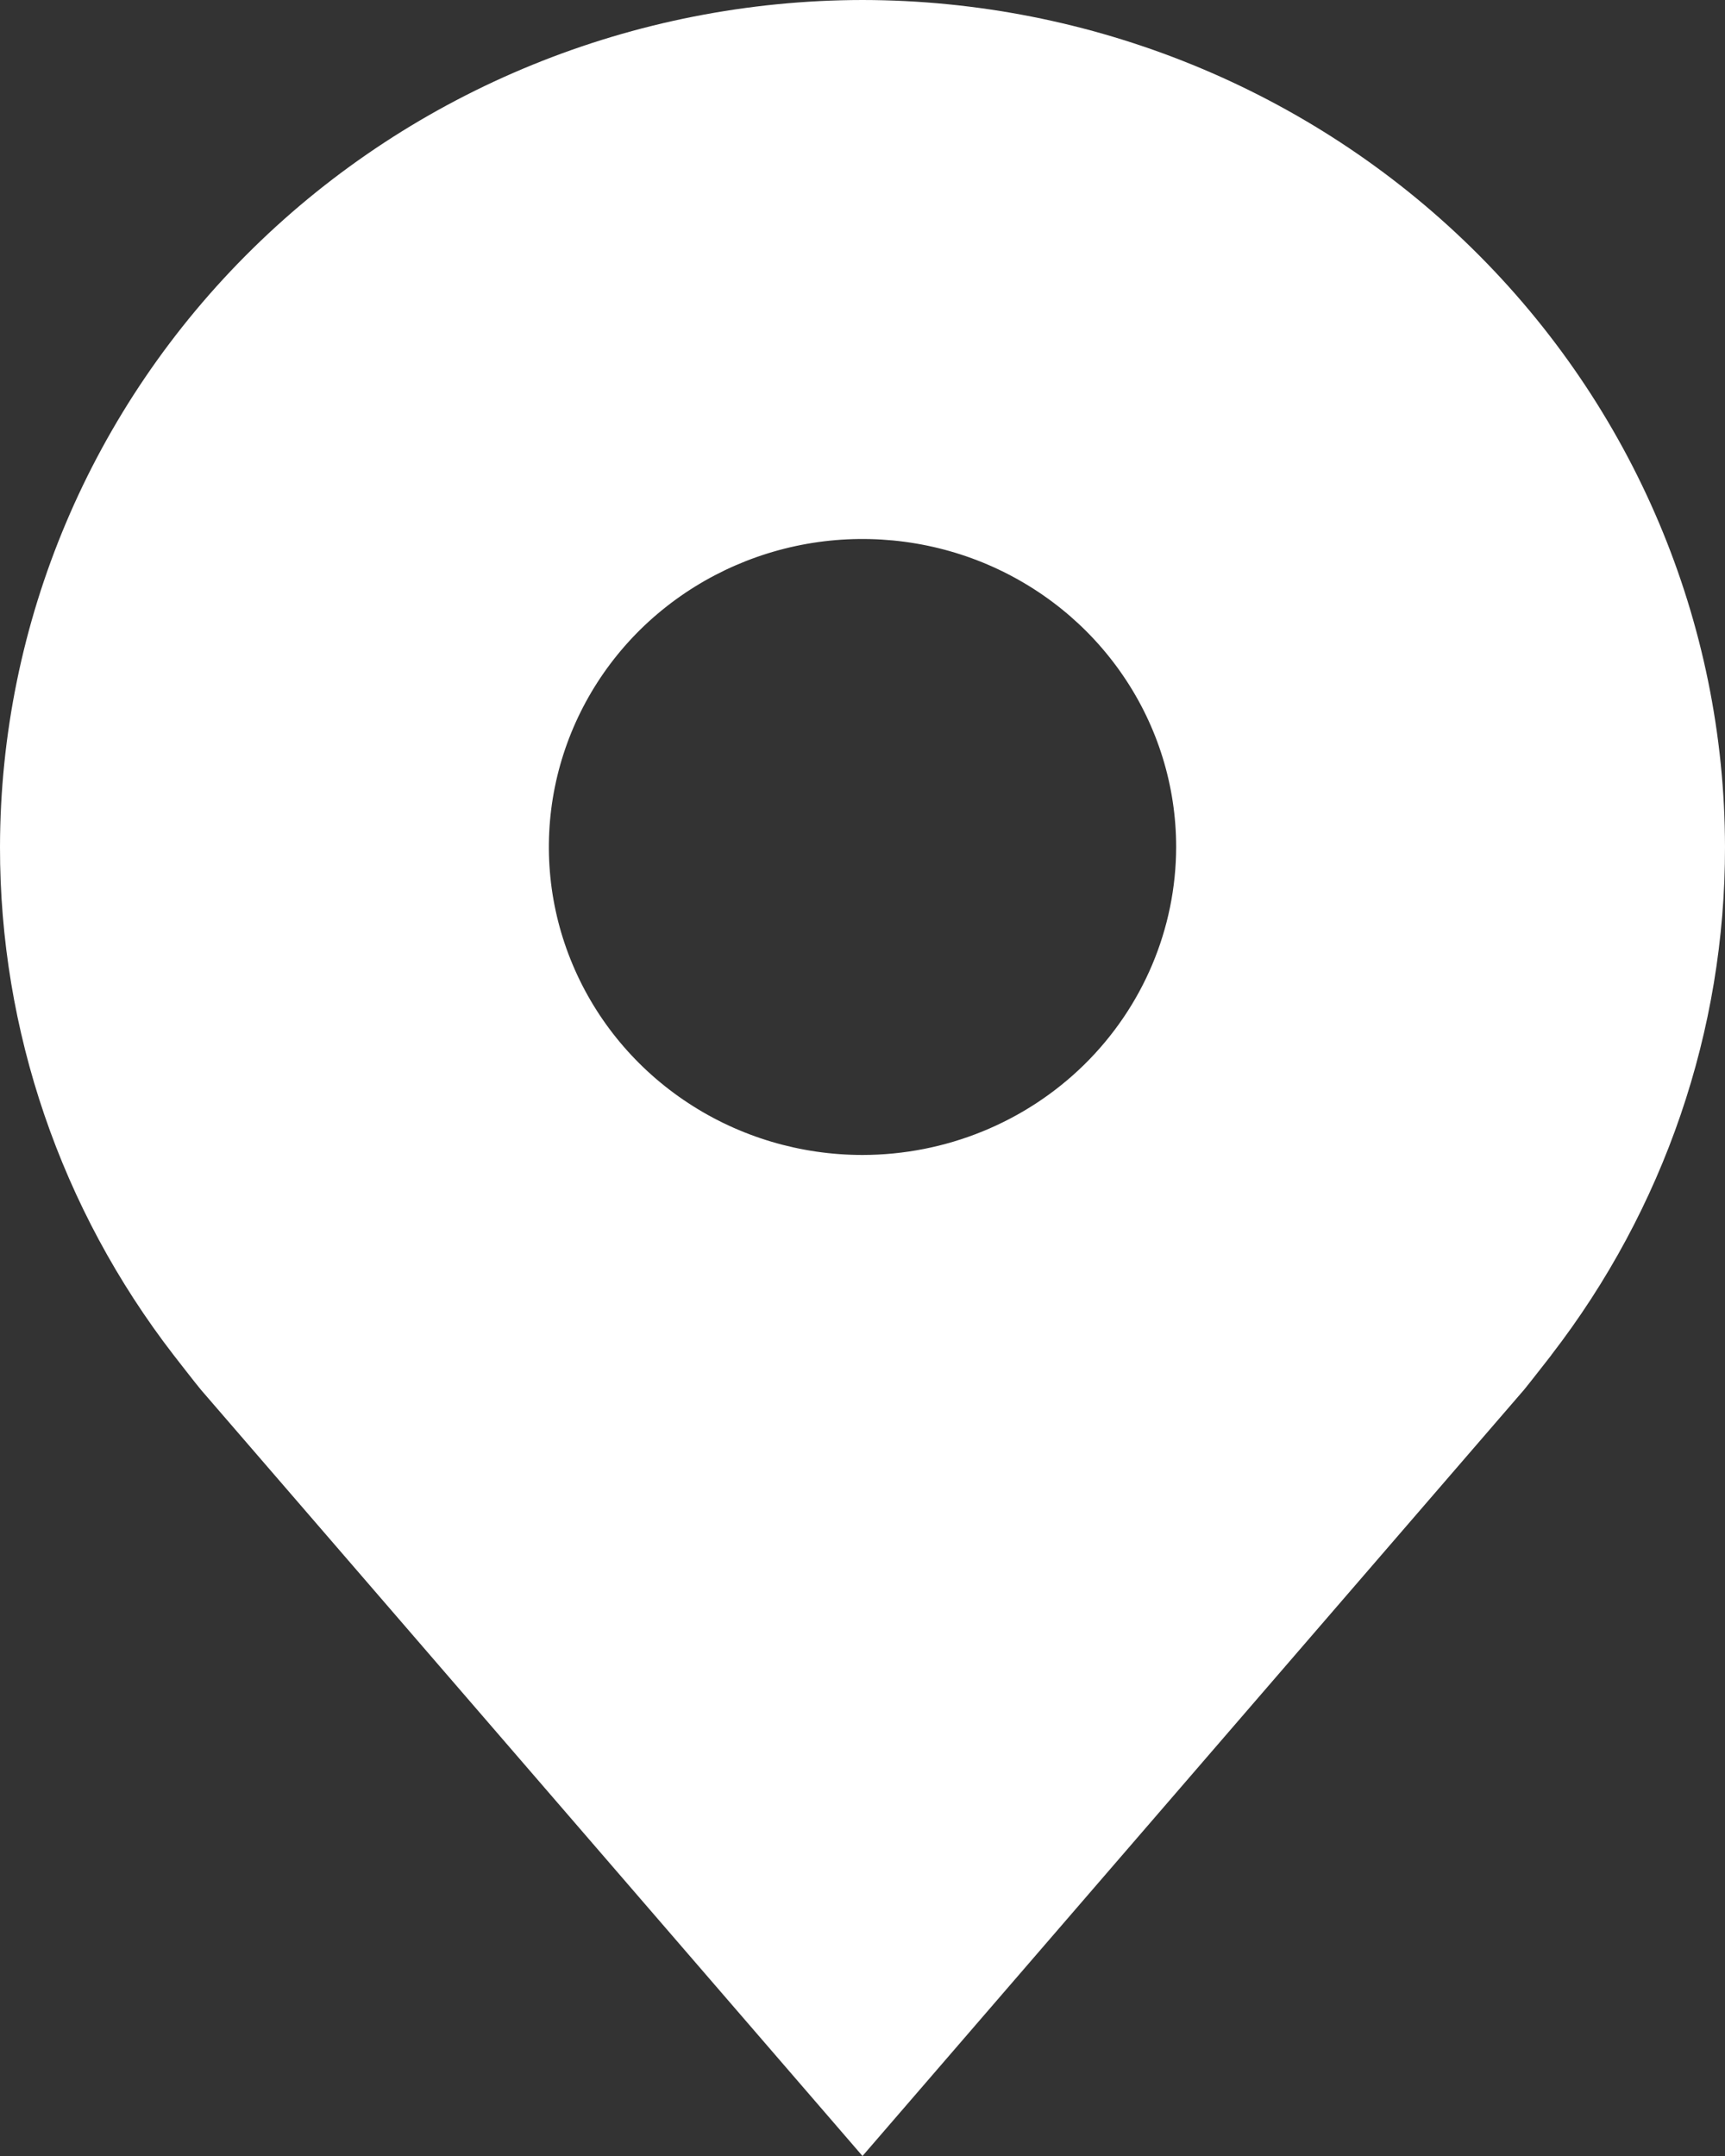 <svg width="24" height="30" viewBox="0 0 24 30" fill="none" xmlns="http://www.w3.org/2000/svg" xmlns:xlink="http://www.w3.org/1999/xlink">
<rect x="0" y="0" width="24" height="30" fill="#333333" stroke="none"/>
<path d="M12,0C8.819,0.004 5.768,1.247 3.519,3.456C1.269,5.665 0.004,8.661 0,11.786C-0.003,14.339 0.846,16.823 2.417,18.857C2.417,18.857 2.745,19.28 2.798,19.341L12,30L21.206,19.336C21.254,19.279 21.583,18.857 21.583,18.857L21.584,18.854C23.154,16.82 24.003,14.338 24,11.786C23.996,8.661 22.731,5.665 20.481,3.456C18.232,1.247 15.181,0.004 12,0ZM12,16.071C11.137,16.071 10.293,15.82 9.576,15.349C8.858,14.878 8.299,14.209 7.969,13.426C7.638,12.643 7.552,11.781 7.72,10.95C7.889,10.118 8.304,9.355 8.914,8.755C9.525,8.156 10.302,7.748 11.149,7.582C11.995,7.417 12.873,7.502 13.67,7.826C14.467,8.151 15.149,8.7 15.628,9.405C16.108,10.109 16.364,10.938 16.364,11.786C16.362,12.922 15.902,14.011 15.084,14.815C14.266,15.618 13.157,16.07 12,16.071Z" fill="#FFFFFF"/>
</svg>
